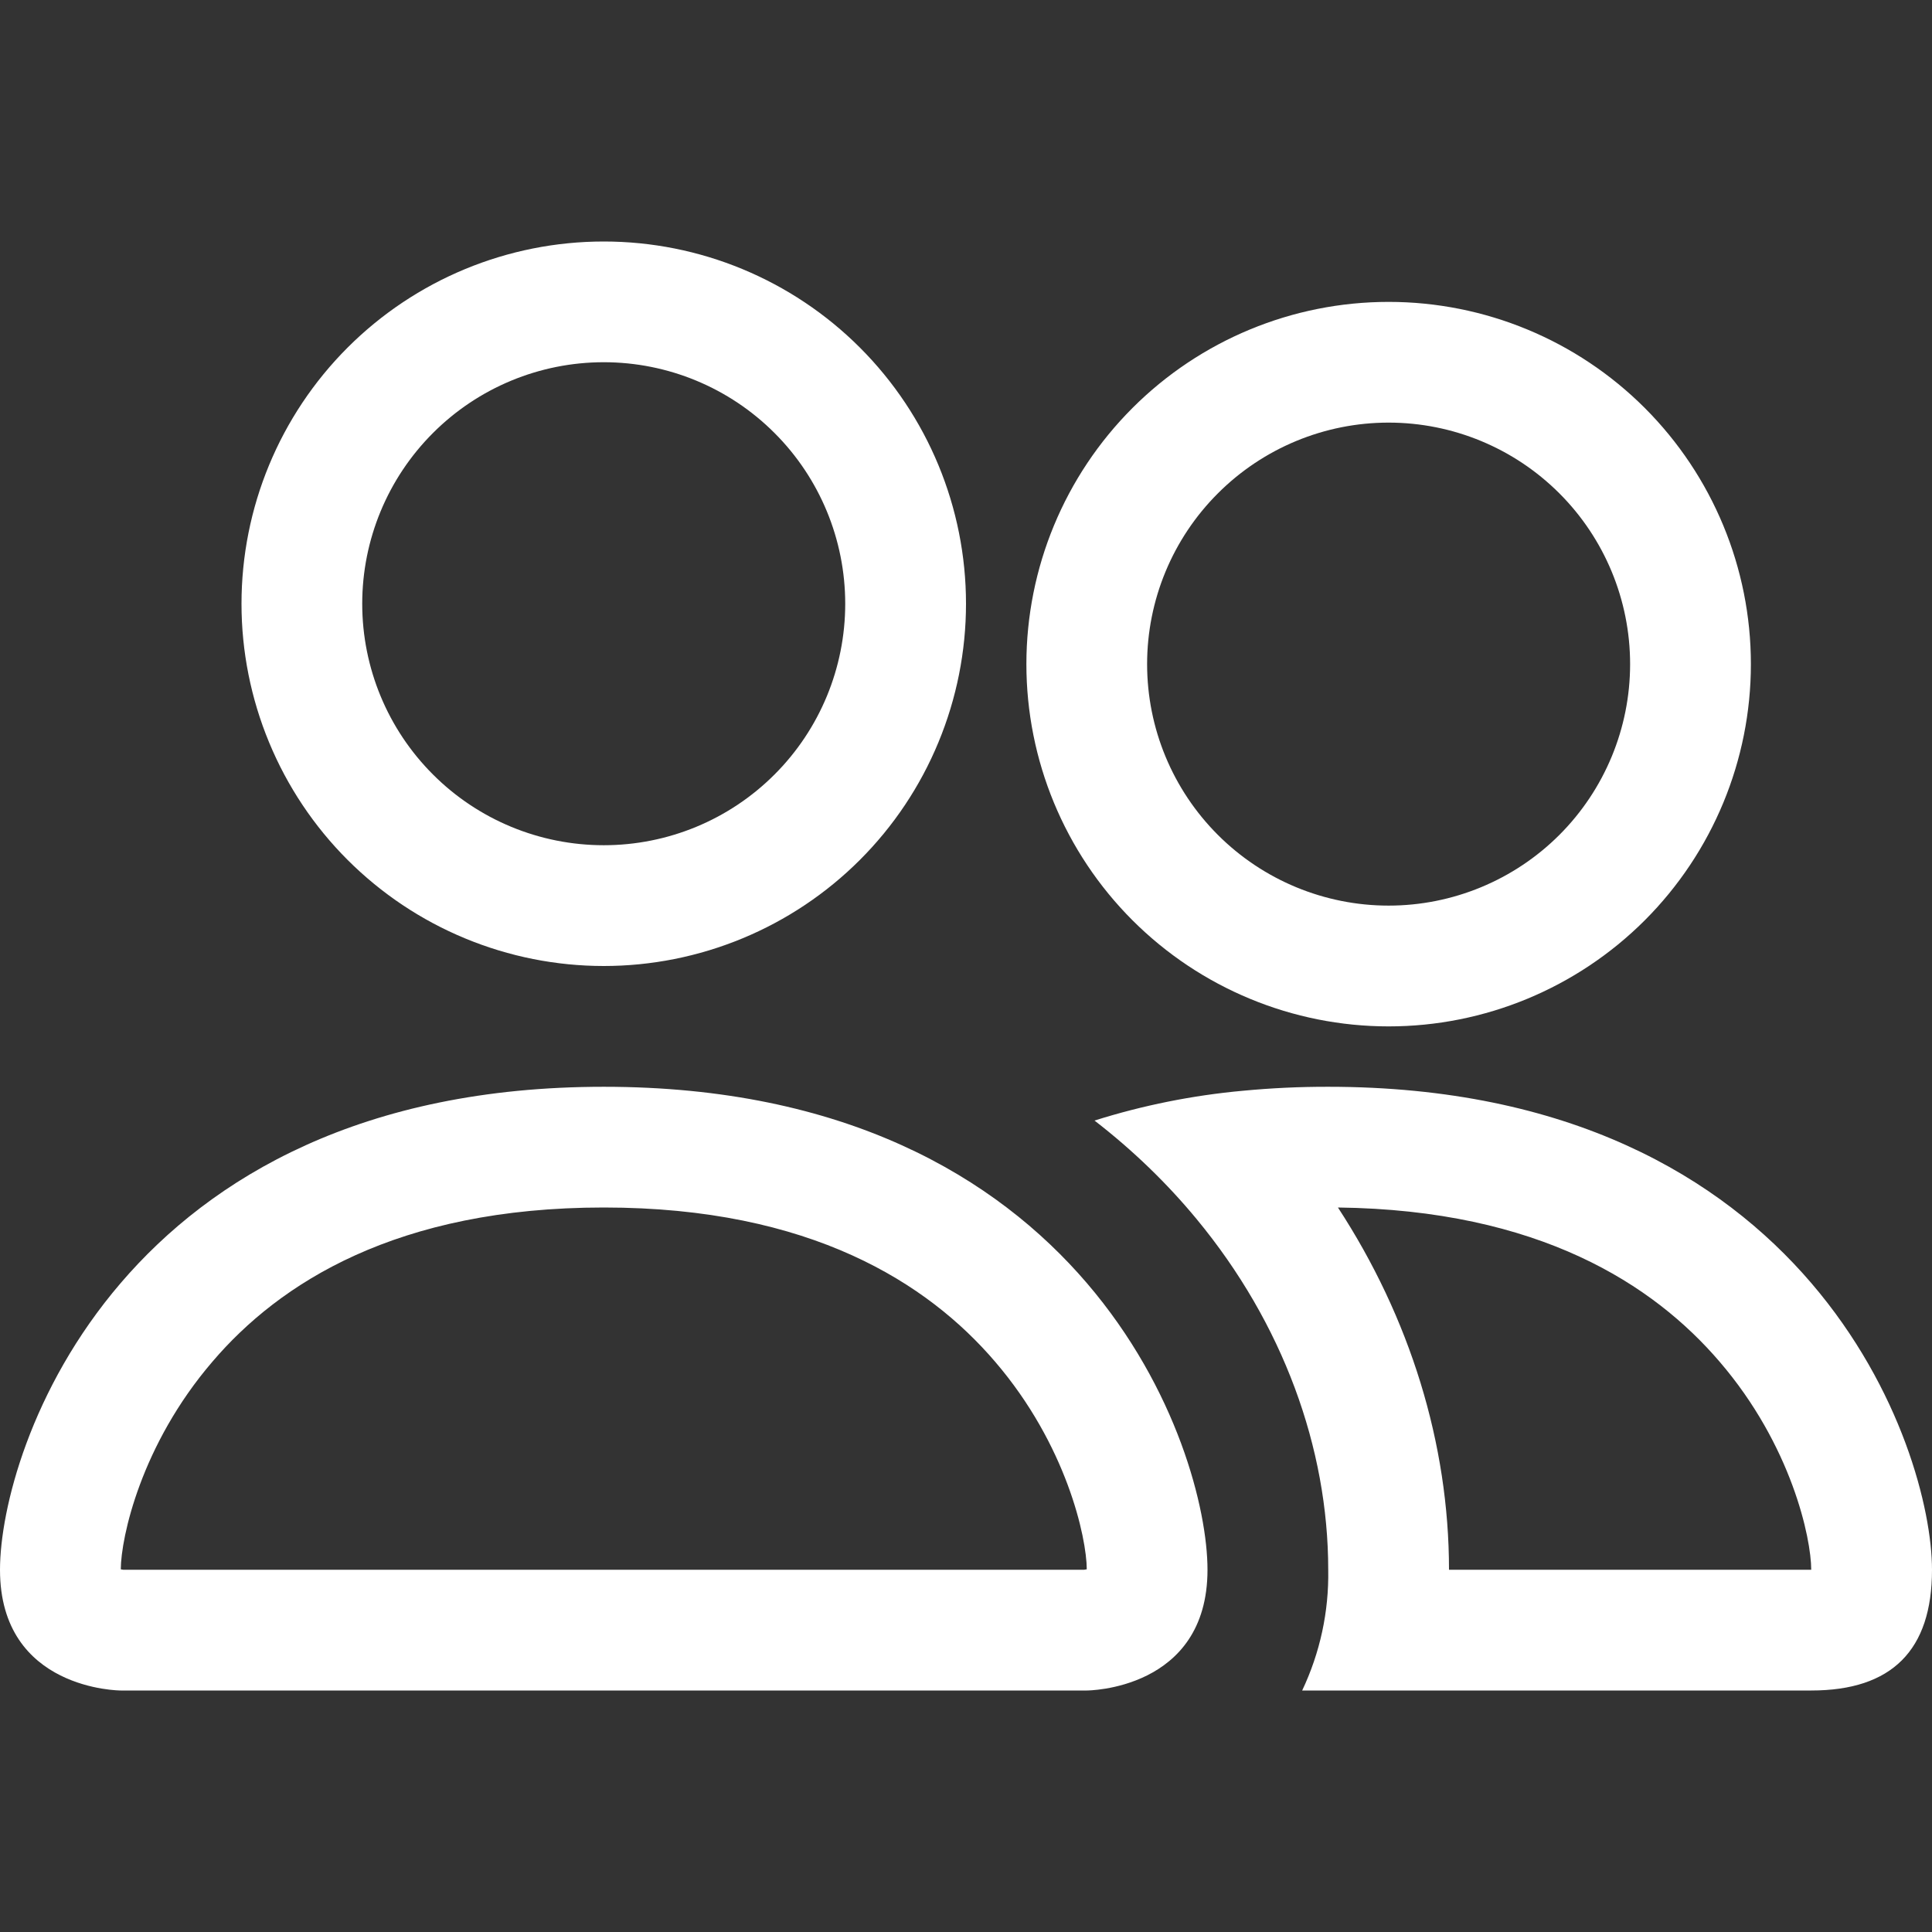<svg width="35" height="35" viewBox="0 0 35 35" fill="none" xmlns="http://www.w3.org/2000/svg">
<rect x="0" y="0" width="35" height="35" fill="#333333" stroke="none"/>
<path fill-rule="evenodd" clip-rule="evenodd" d="M2.188 30.625C2.188 30.625 0 30.625 0 28.438C0 26.25 2.188 19.688 10.938 19.688C19.688 19.688 21.875 26.25 21.875 28.438C21.875 30.625 19.688 30.625 19.688 30.625H2.188ZM19.677 28.56V28.556V28.56ZM19.639 28.438H2.236C2.225 28.436 2.215 28.435 2.205 28.433L2.188 28.429C2.192 27.851 2.553 26.176 3.85 24.666C5.058 23.251 7.179 21.875 10.938 21.875C14.693 21.875 16.815 23.253 18.025 24.666C19.322 26.176 19.685 27.853 19.688 28.429C19.672 28.432 19.655 28.435 19.639 28.438ZM2.198 28.56V28.556V28.56ZM10.938 15.312C9.777 15.312 8.664 14.852 7.844 14.031C7.023 13.211 6.562 12.098 6.562 10.938C6.562 9.777 7.023 8.664 7.844 7.844C8.664 7.023 9.777 6.562 10.938 6.562C12.098 6.562 13.211 7.023 14.031 7.844C14.852 8.664 15.312 9.777 15.312 10.938C15.312 12.098 14.852 13.211 14.031 14.031C13.211 14.852 12.098 15.312 10.938 15.312ZM4.375 10.938C4.375 11.799 4.545 12.653 4.875 13.449C5.204 14.245 5.688 14.969 6.297 15.578C6.907 16.187 7.63 16.671 8.426 17C9.222 17.33 10.076 17.5 10.938 17.5C11.799 17.5 12.653 17.33 13.449 17C14.245 16.671 14.969 16.187 15.578 15.578C16.187 14.969 16.671 14.245 17 13.449C17.33 12.653 17.5 11.799 17.5 10.938C17.5 9.197 16.809 7.528 15.578 6.297C14.347 5.066 12.678 4.375 10.938 4.375C9.197 4.375 7.528 5.066 6.297 6.297C5.066 7.528 4.375 9.197 4.375 10.938ZM19.828 20.3C20.703 20.024 21.605 19.843 22.518 19.76C23.032 19.711 23.547 19.687 24.062 19.688C32.812 19.688 35 26.25 35 28.438C35 29.897 34.272 30.625 32.812 30.625H23.59C23.914 29.942 24.076 29.193 24.062 28.438C24.062 26.228 23.238 23.971 21.678 22.085C21.147 21.442 20.527 20.84 19.828 20.3ZM24.238 21.875C27.886 21.919 29.958 23.275 31.15 24.666C32.456 26.184 32.812 27.867 32.812 28.438H26.25C26.25 26.152 25.543 23.874 24.238 21.875ZM31.719 12.031C31.719 10.291 31.027 8.622 29.797 7.391C28.566 6.16 26.897 5.469 25.156 5.469C23.416 5.469 21.747 6.16 20.516 7.391C19.285 8.622 18.594 10.291 18.594 12.031C18.594 13.772 19.285 15.441 20.516 16.672C21.747 17.902 23.416 18.594 25.156 18.594C26.897 18.594 28.566 17.902 29.797 16.672C31.027 15.441 31.719 13.772 31.719 12.031ZM25.156 7.656C26.317 7.656 27.429 8.117 28.25 8.938C29.07 9.758 29.531 10.871 29.531 12.031C29.531 13.192 29.07 14.304 28.25 15.125C27.429 15.945 26.317 16.406 25.156 16.406C23.996 16.406 22.883 15.945 22.063 15.125C21.242 14.304 20.781 13.192 20.781 12.031C20.781 10.871 21.242 9.758 22.063 8.938C22.883 8.117 23.996 7.656 25.156 7.656Z" fill="white"/>
</svg>
